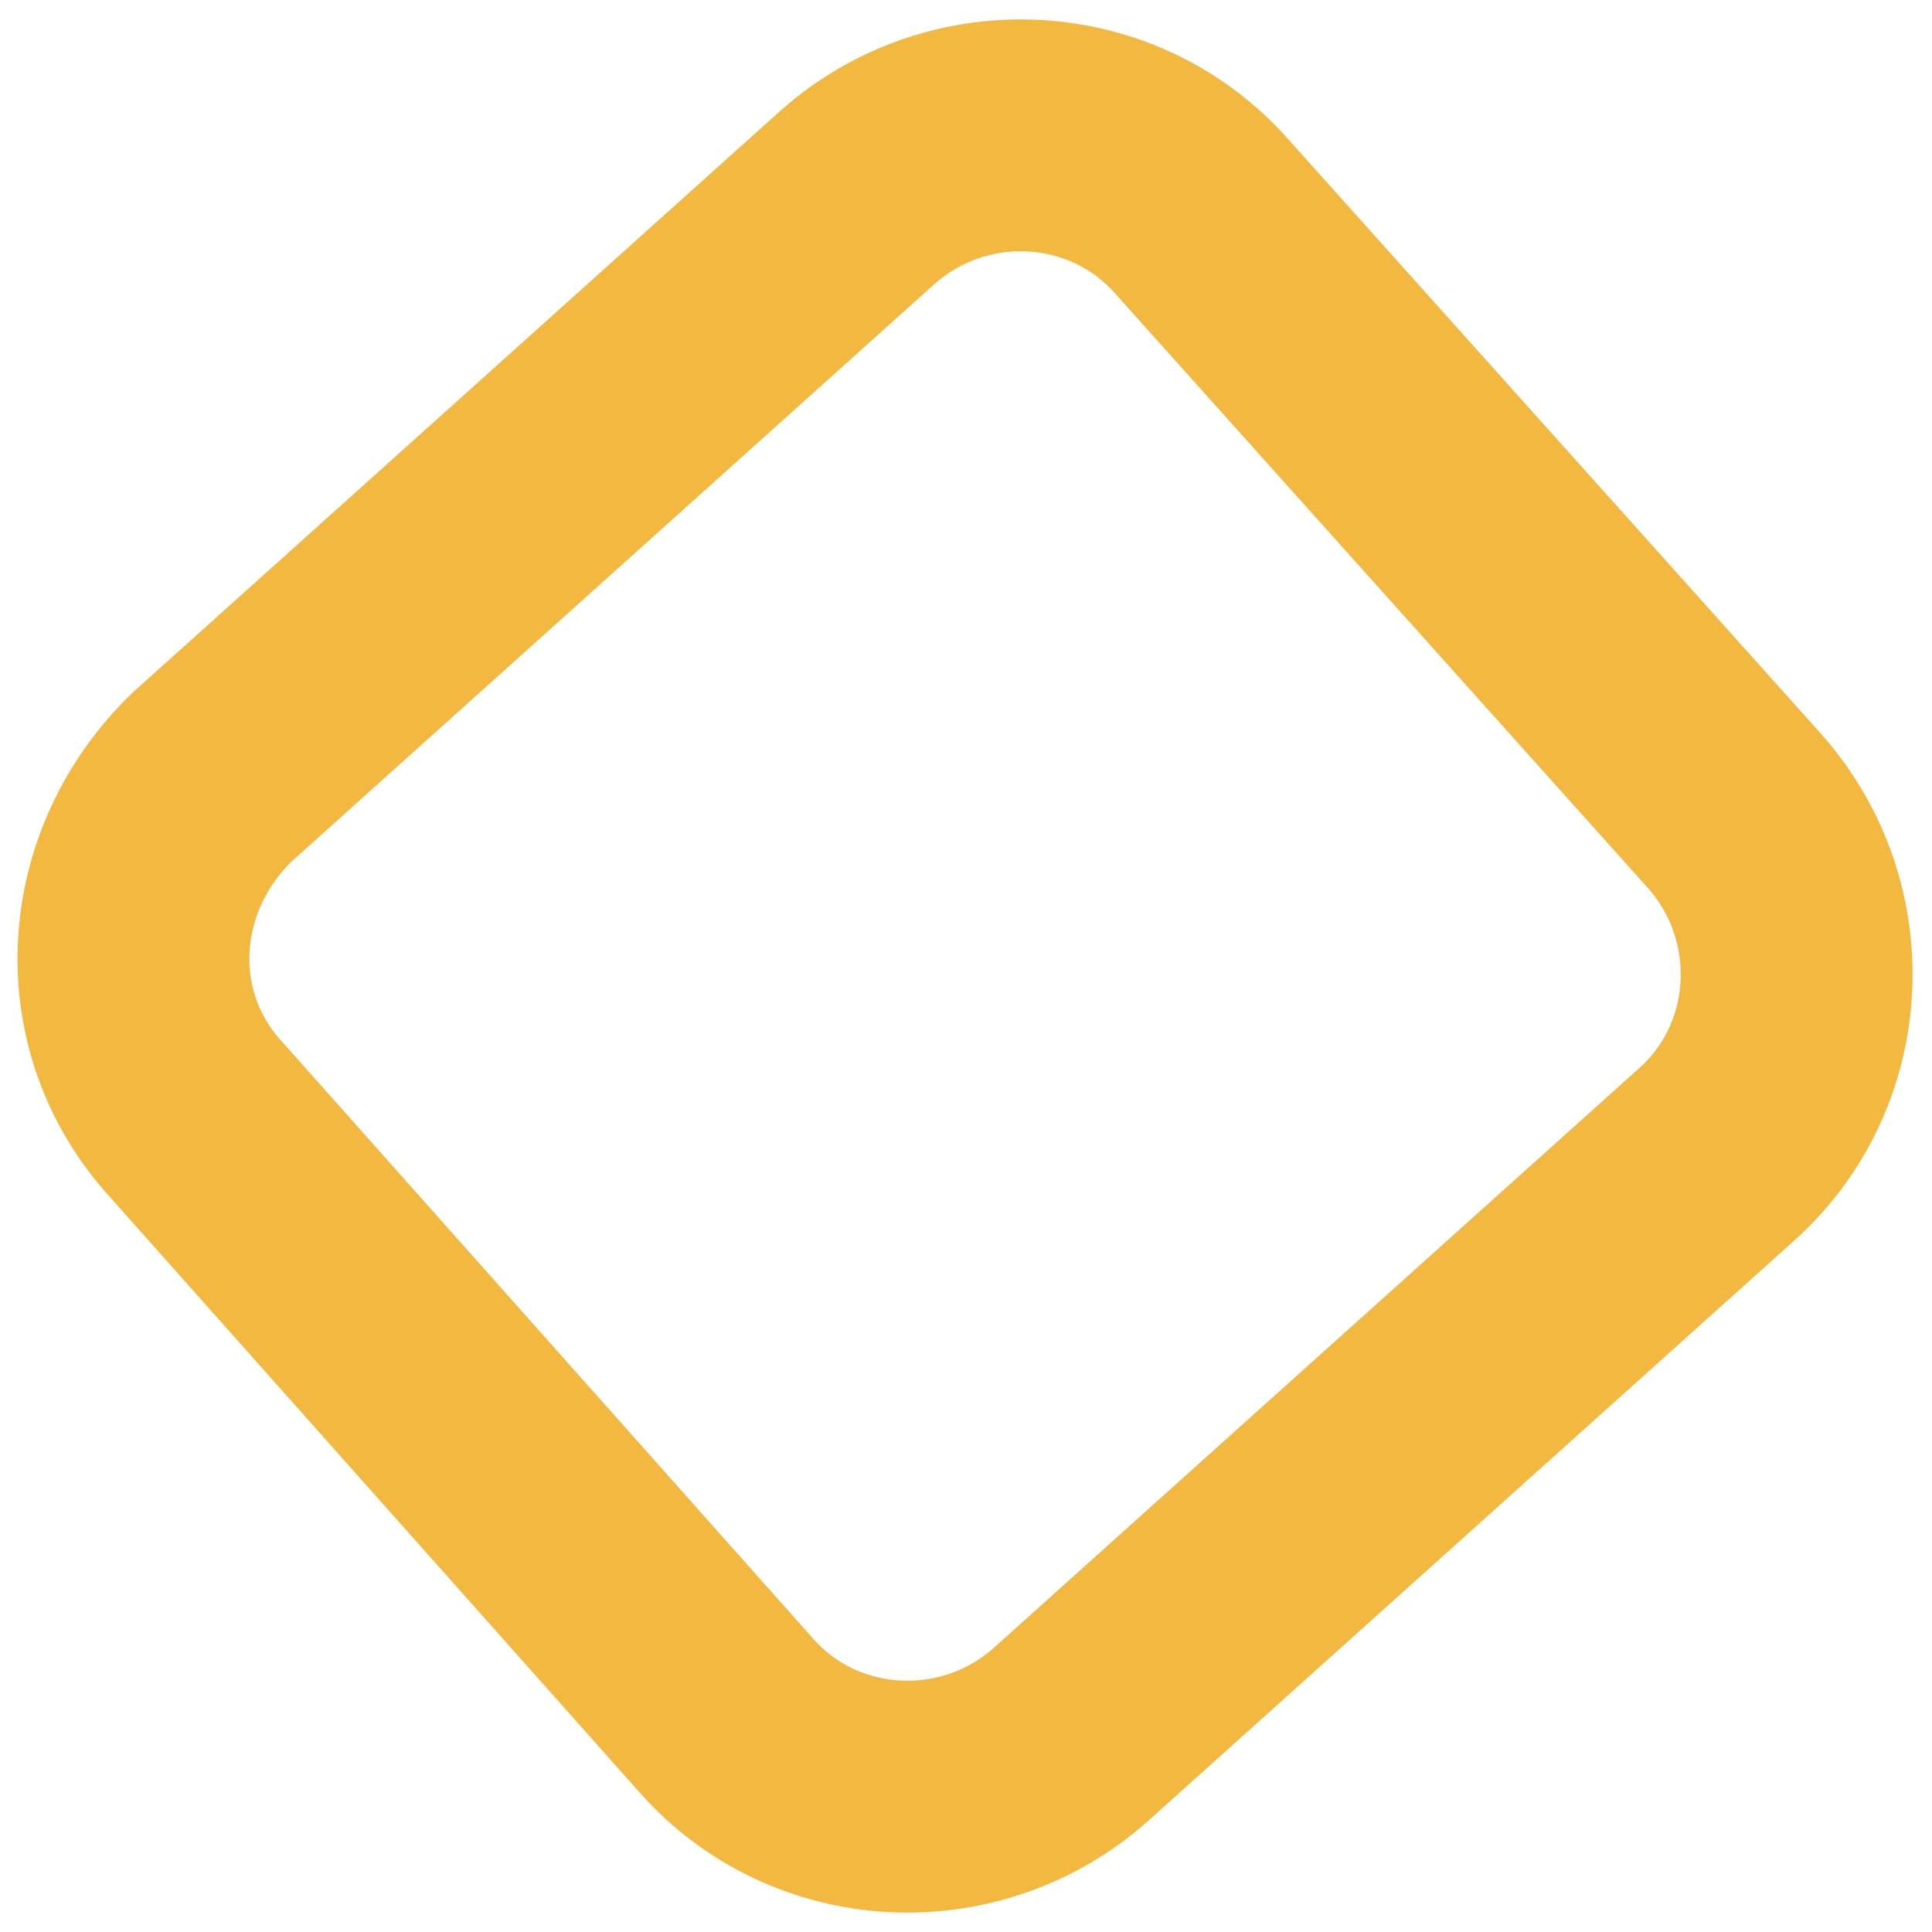 <?xml version="1.0" encoding="utf-8"?>
<!-- Generator: Adobe Illustrator 26.0.1, SVG Export Plug-In . SVG Version: 6.00 Build 0)  -->
<svg version="1.1" id="Layer_1" xmlns="http://www.w3.org/2000/svg" xmlns:xlink="http://www.w3.org/1999/xlink" x="0px" y="0px"
	 viewBox="0 0 50 50" style="enable-background:new 0 0 50 50;" xml:space="preserve">
<style type="text/css">
	.st0{fill:none;stroke:#F2B840;stroke-width:6;}
</style>
<path class="st0" d="M5.5,20.1l16.7-15c2.6-2.3,6.6-2.1,8.9,0.5l13.8,15.4c2.3,2.6,2.1,6.6-0.5,8.9l-16.7,15
	c-2.6,2.3-6.6,2.1-8.9-0.5L5.1,29C2.7,26.4,3,22.5,5.5,20.1z"/>
</svg>

